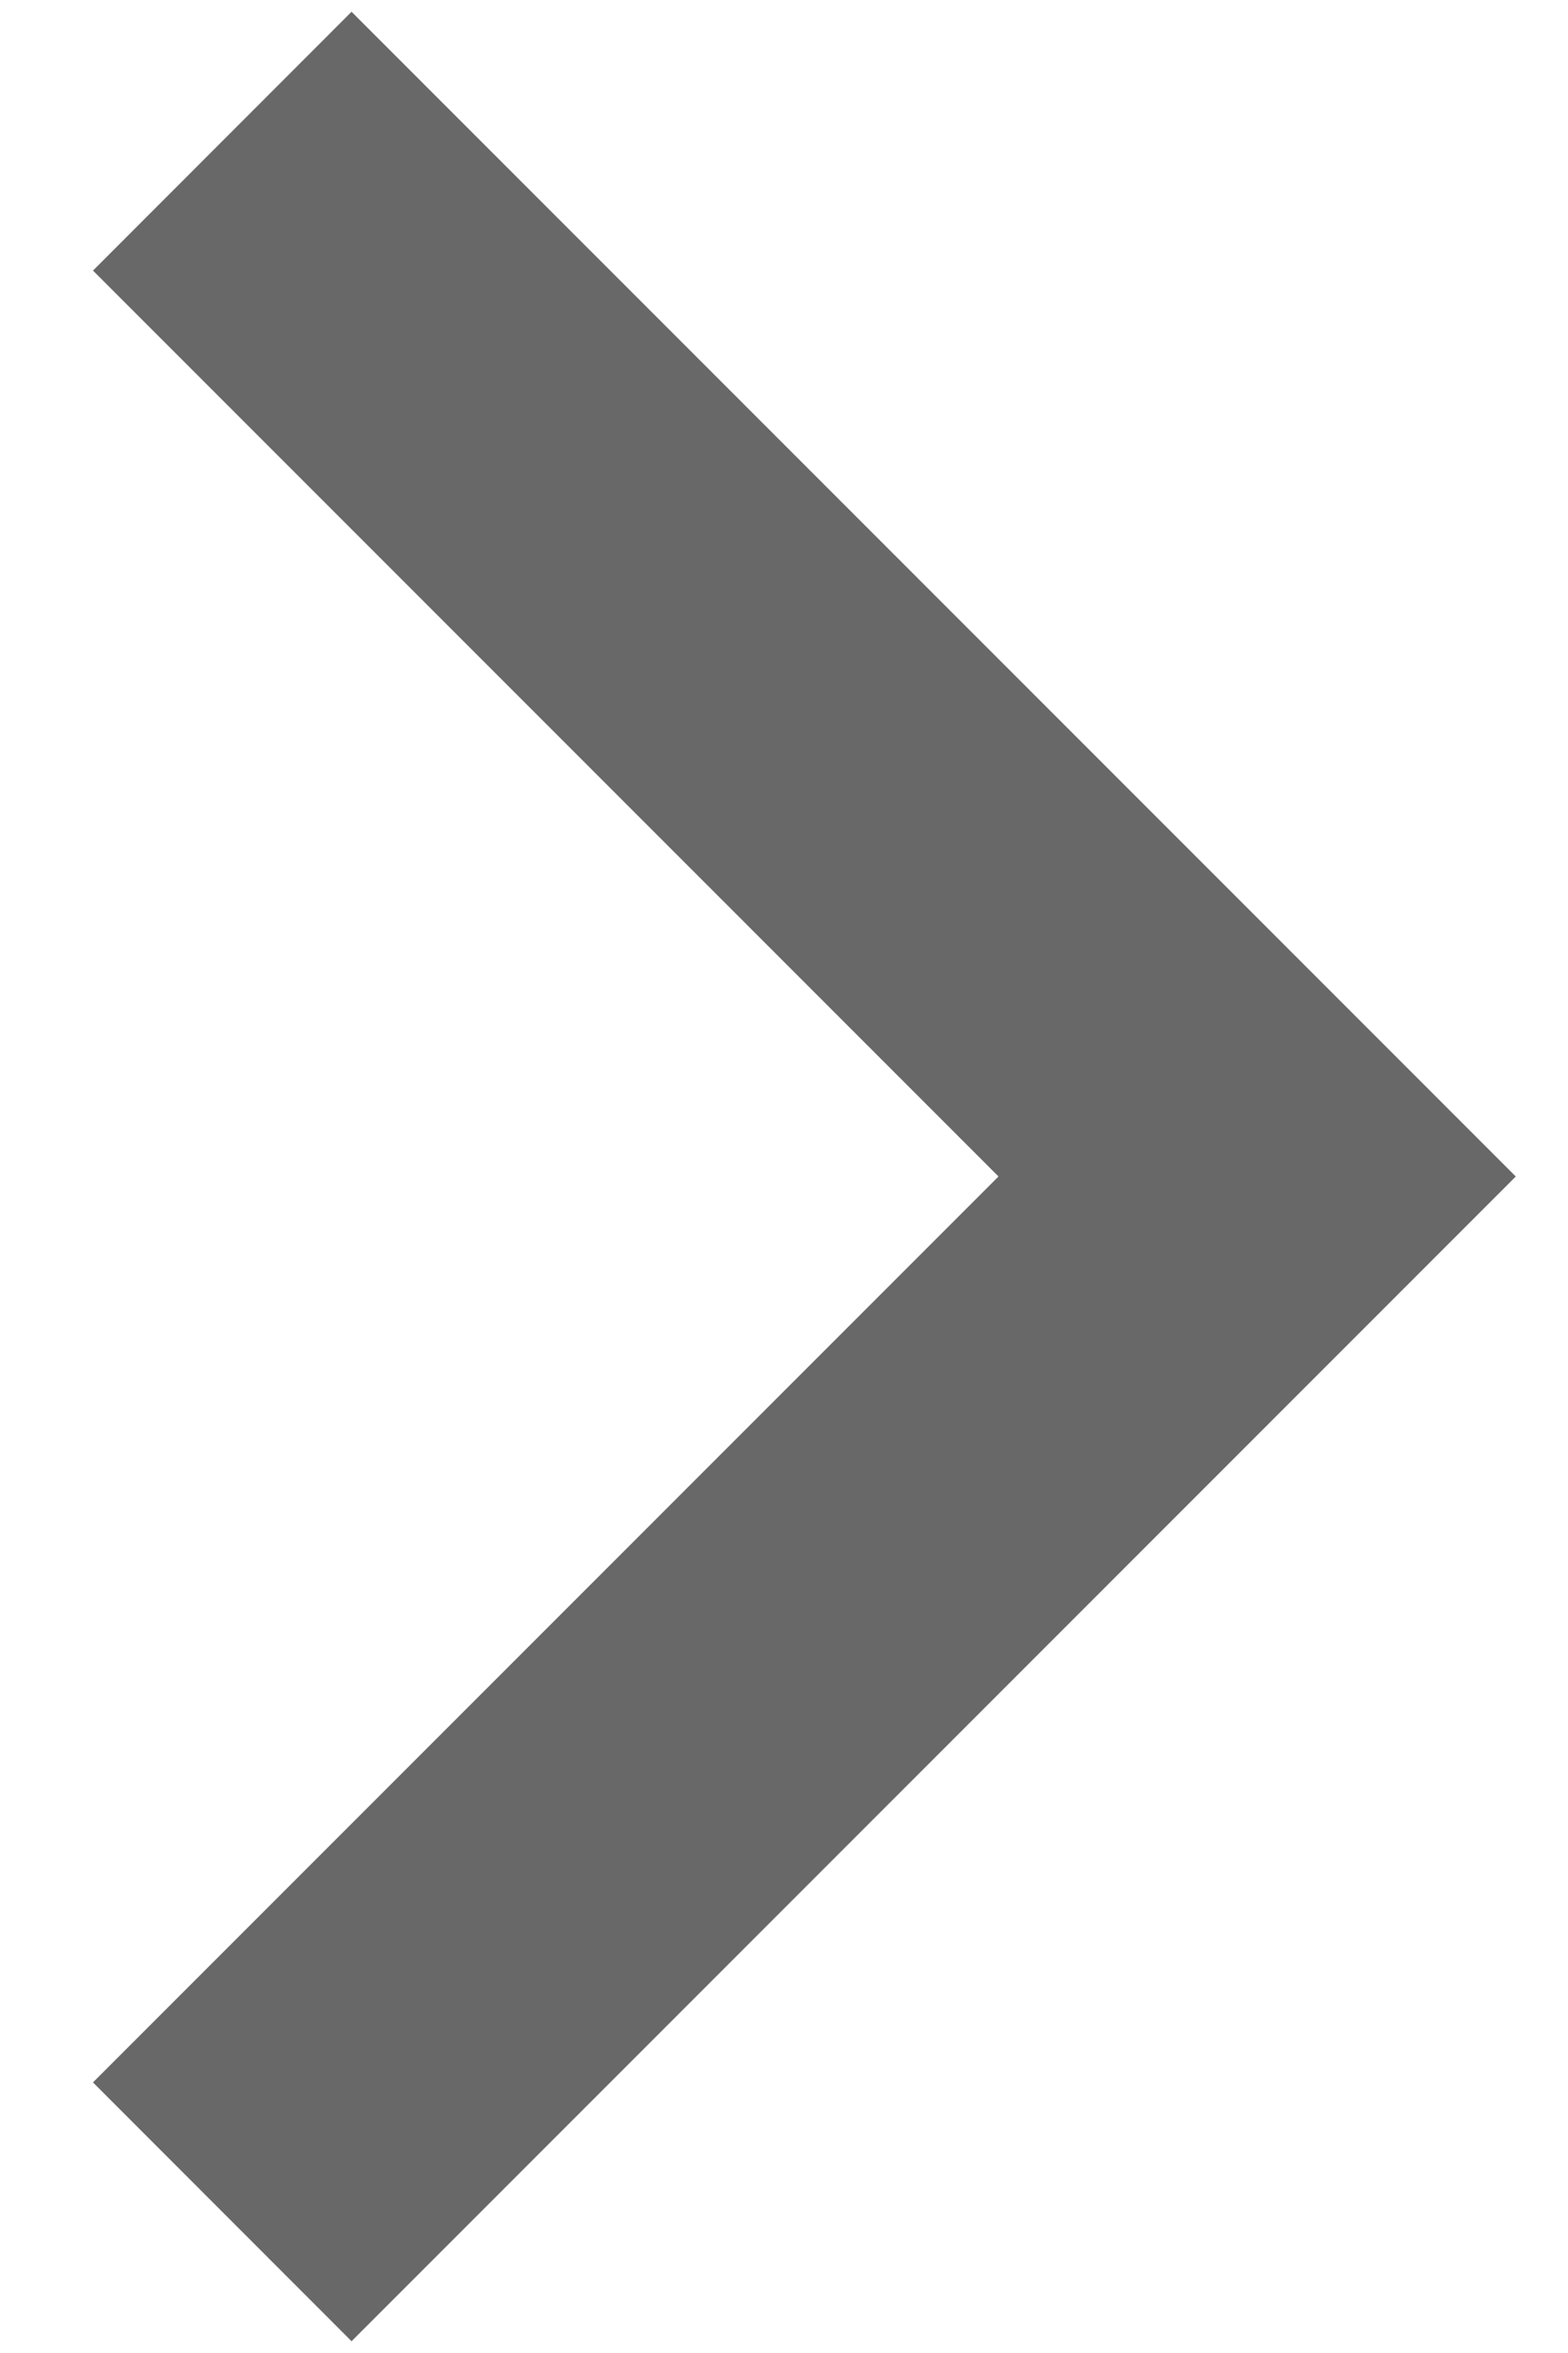<svg width="10" height="15" viewBox="0 0 10 15" fill="none" xmlns="http://www.w3.org/2000/svg">
<path d="M6.368 7.5L0.593 1.725L2.242 0.075L9.667 7.5L2.242 14.925L0.593 13.275L6.368 7.5Z" fill="#686868"/>
</svg>
